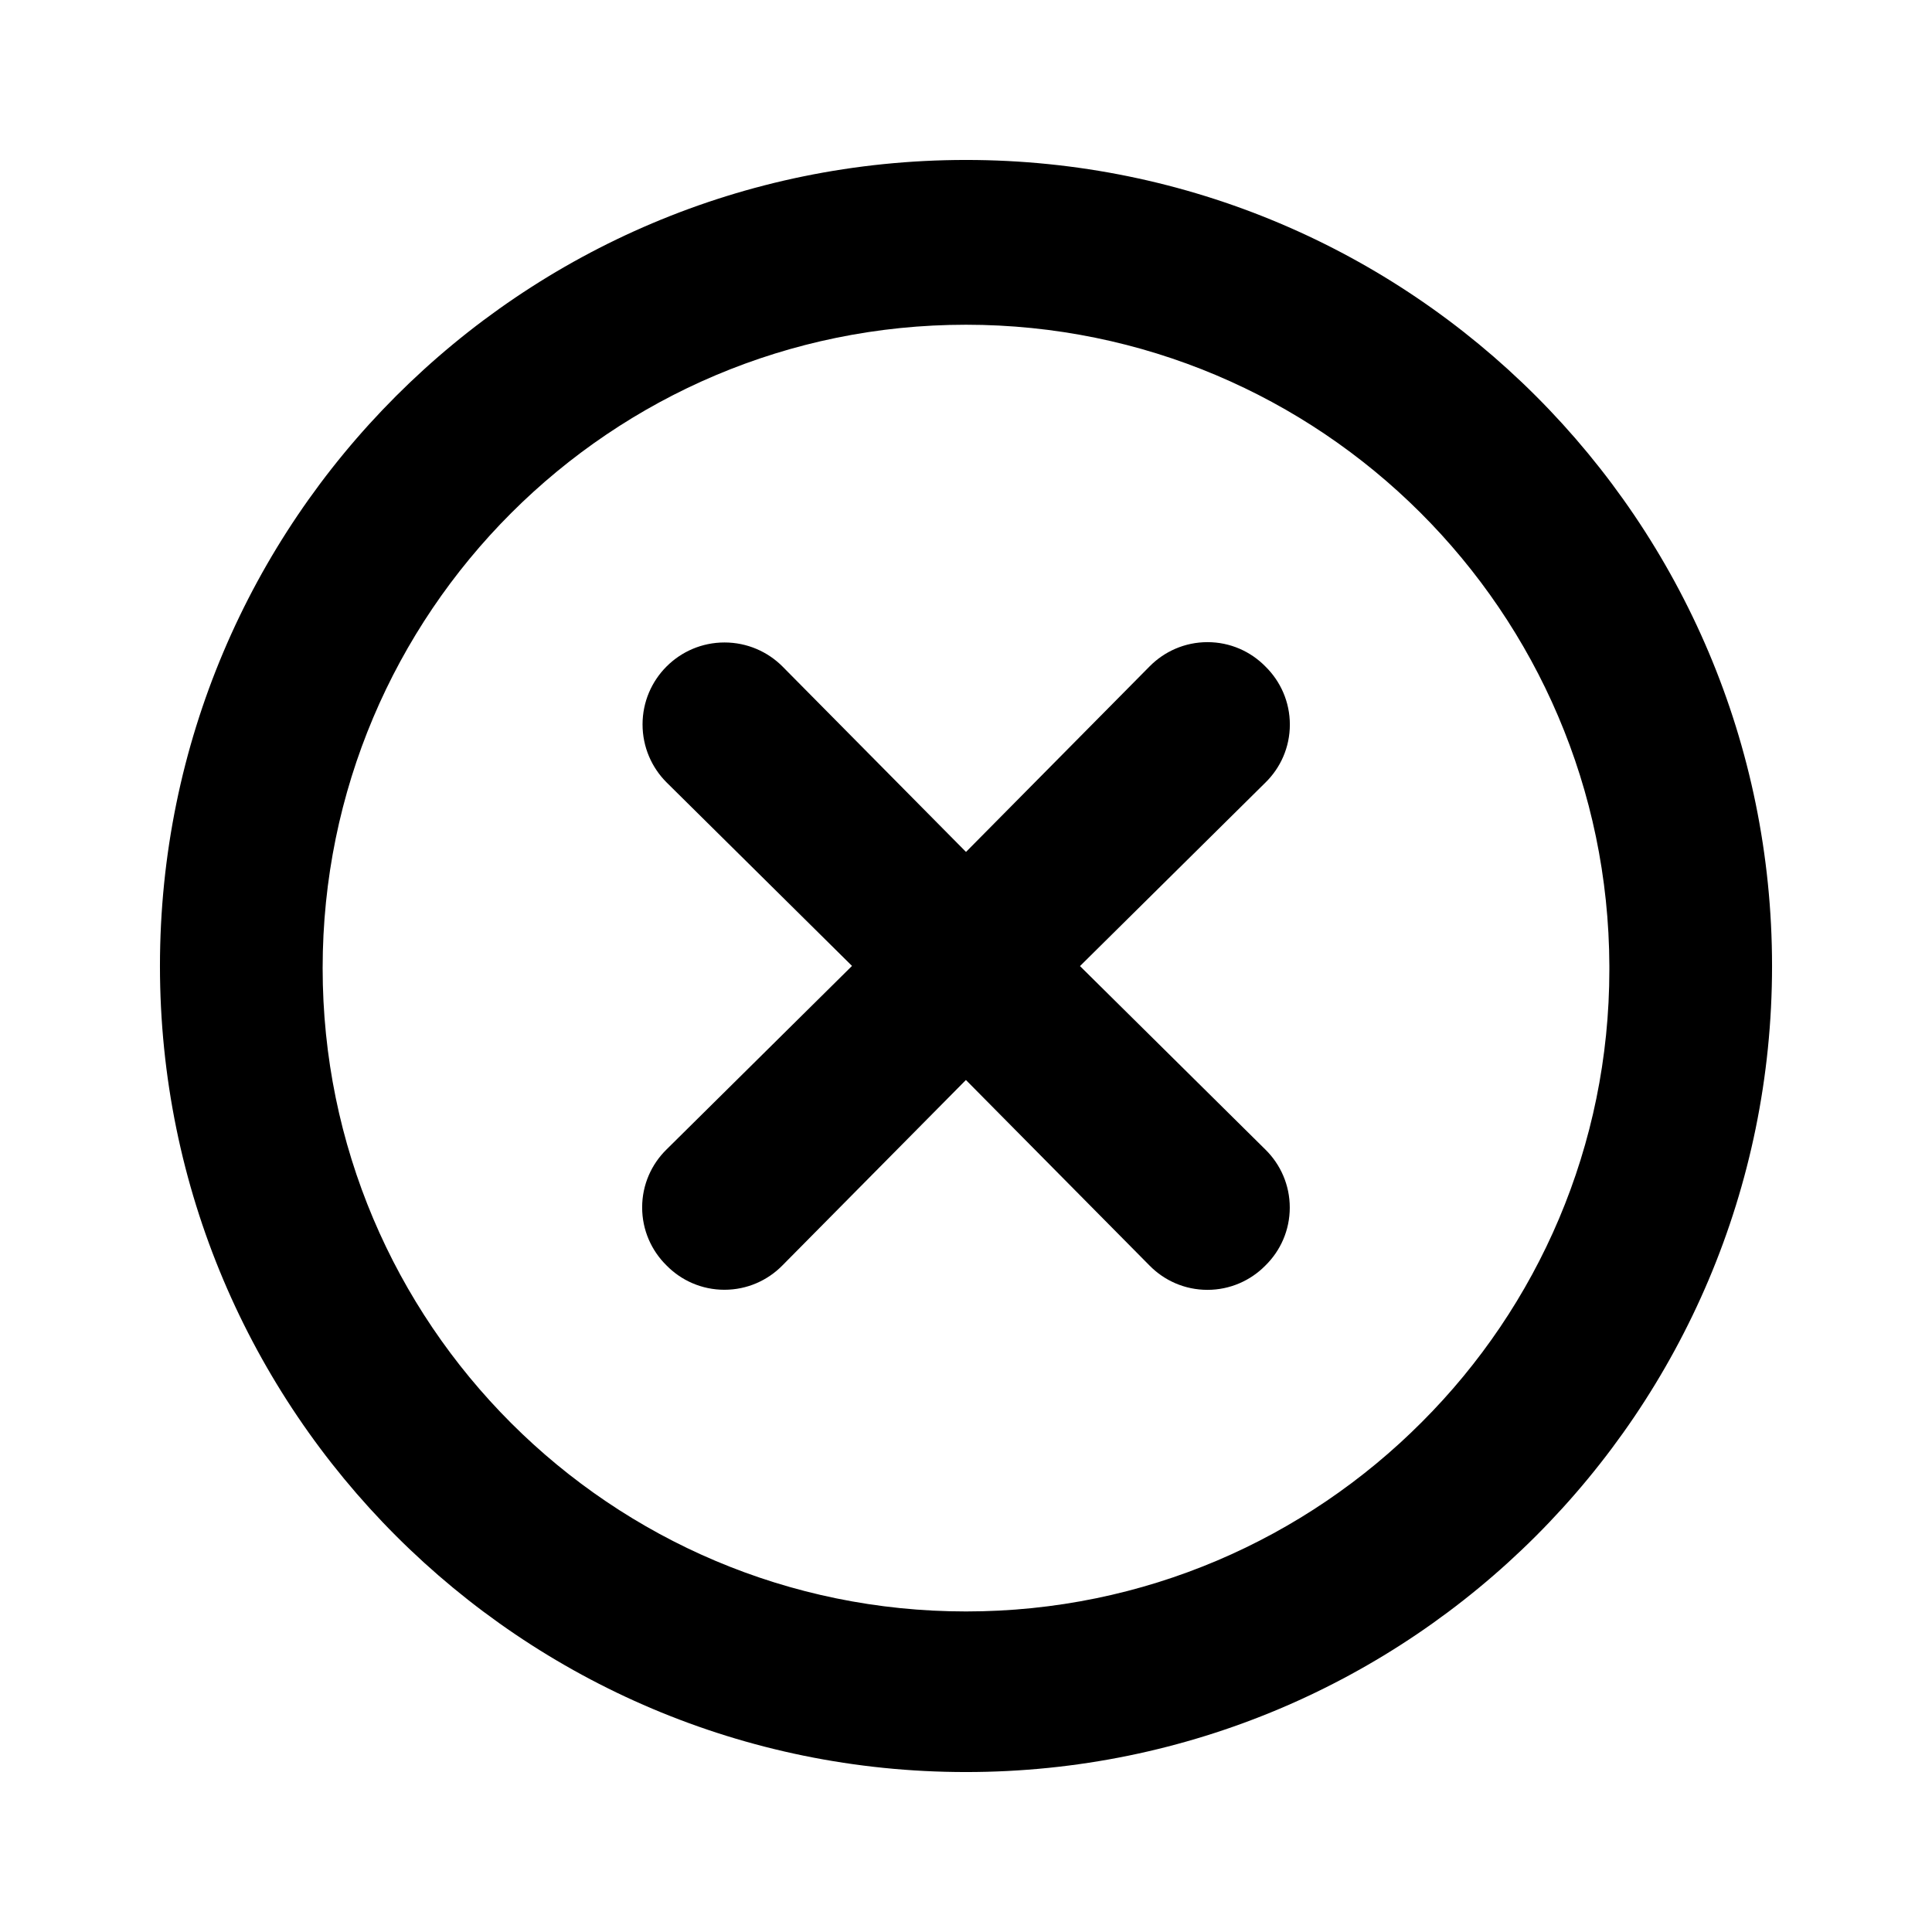 <svg xmlns="http://www.w3.org/2000/svg" width="24" height="24" viewBox="0 0 24 24">
    <path d="M15.72 8.28c-0.183-0.187-0.438-0.303-0.72-0.303s-0.537 0.116-0.72 0.302l-0 0-2.28 2.304-2.28-2.304c-0.184-0.184-0.439-0.298-0.72-0.298-0.562 0-1.018 0.456-1.018 1.018 0 0.281 0.114 0.536 0.298 0.72v0l2.304 2.28-2.304 2.28c-0.187 0.183-0.303 0.438-0.303 0.72s0.116 0.537 0.302 0.72l0 0c0.183 0.187 0.438 0.303 0.72 0.303s0.537-0.116 0.72-0.302l0-0 2.28-2.304 2.28 2.304c0.183 0.187 0.438 0.303 0.72 0.303s0.537-0.116 0.72-0.302l0-0c0.187-0.183 0.303-0.438 0.303-0.72s-0.116-0.537-0.302-0.72l-0-0-2.304-2.28 2.304-2.28c0.187-0.183 0.303-0.438 0.303-0.72s-0.116-0.537-0.302-0.72l-0-0zM19.080 4.92c-1.812-1.812-4.315-2.933-7.080-2.933-5.53 0-10.013 4.483-10.013 10.013 0 2.765 1.121 5.268 2.933 7.080v0c1.812 1.812 4.315 2.933 7.080 2.933 5.53 0 10.013-4.483 10.013-10.013 0-2.765-1.121-5.268-2.933-7.080v0zM17.664 17.664c-1.448 1.454-3.451 2.354-5.664 2.354-4.414 0-7.992-3.578-7.992-7.992s3.578-7.992 7.992-7.992c4.405 0 7.977 3.564 7.992 7.965v0.001c0 0.013 0 0.029 0 0.045 0 2.194-0.89 4.181-2.328 5.619l-0 0z"></path>
</svg>
